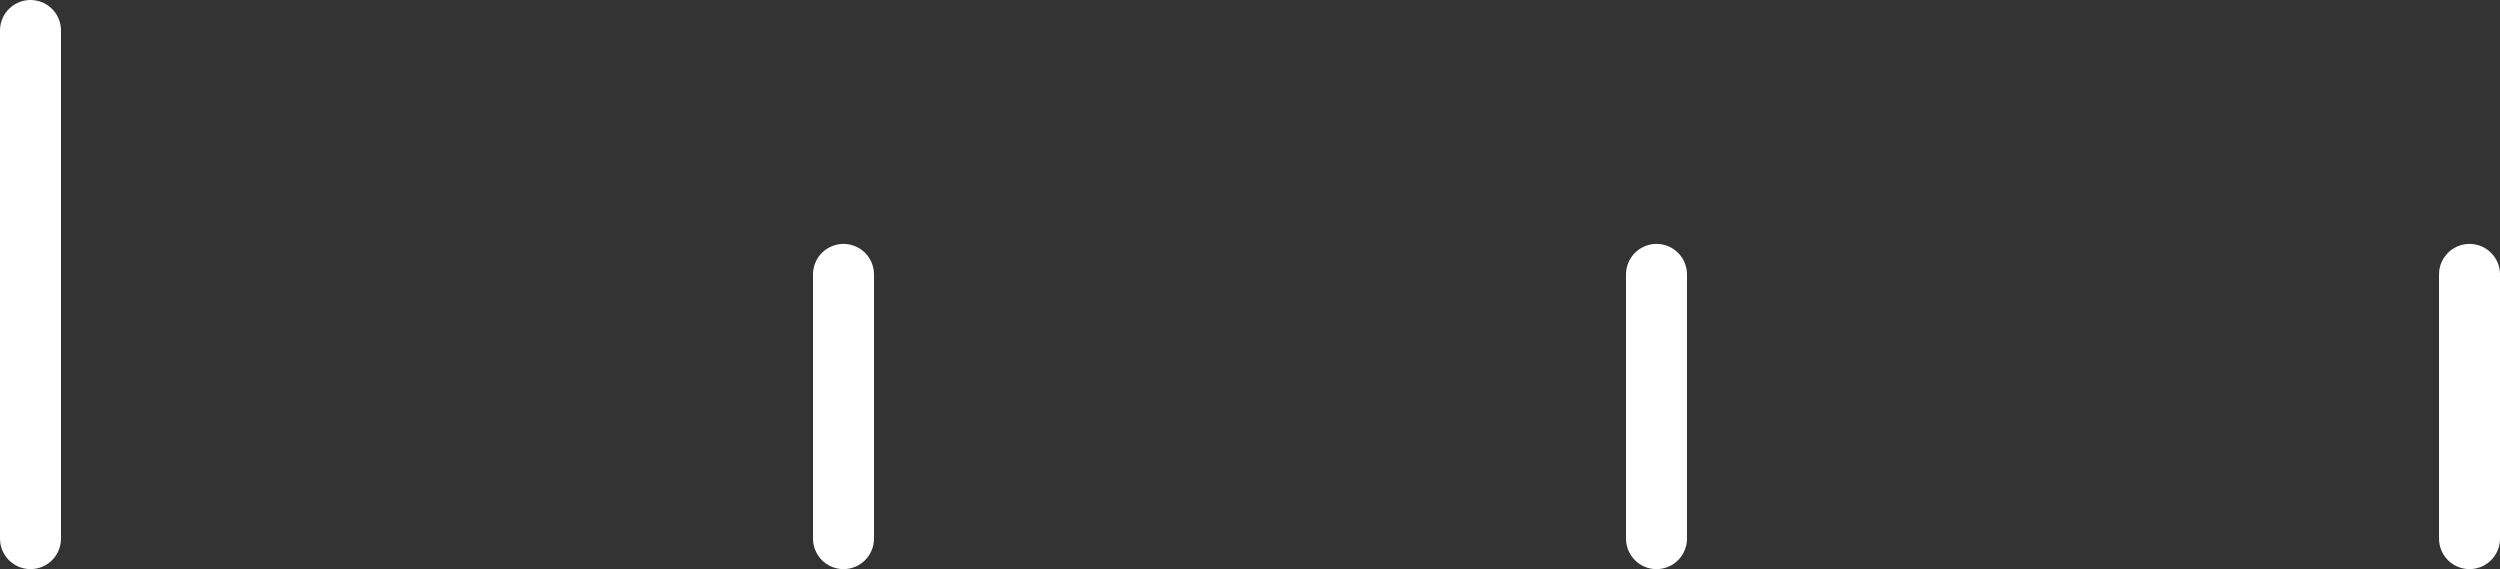 <svg width="246" height="56" viewBox="0 0 246 56" fill="none" xmlns="http://www.w3.org/2000/svg">
<rect x="0" y="0" width="246" height="56" fill="#333333" stroke="none"/>
<path d="M3 53L3 3" stroke="white" stroke-width="6" stroke-linecap="round" stroke-linejoin="round"/>
<path d="M83 53L83 27" stroke="white" stroke-width="6" stroke-linecap="round" stroke-linejoin="round"/>
<path d="M163 53L163 27" stroke="white" stroke-width="6" stroke-linecap="round" stroke-linejoin="round"/>
<path d="M243 53L243 27" stroke="white" stroke-width="6" stroke-linecap="round" stroke-linejoin="round"/>
</svg>

